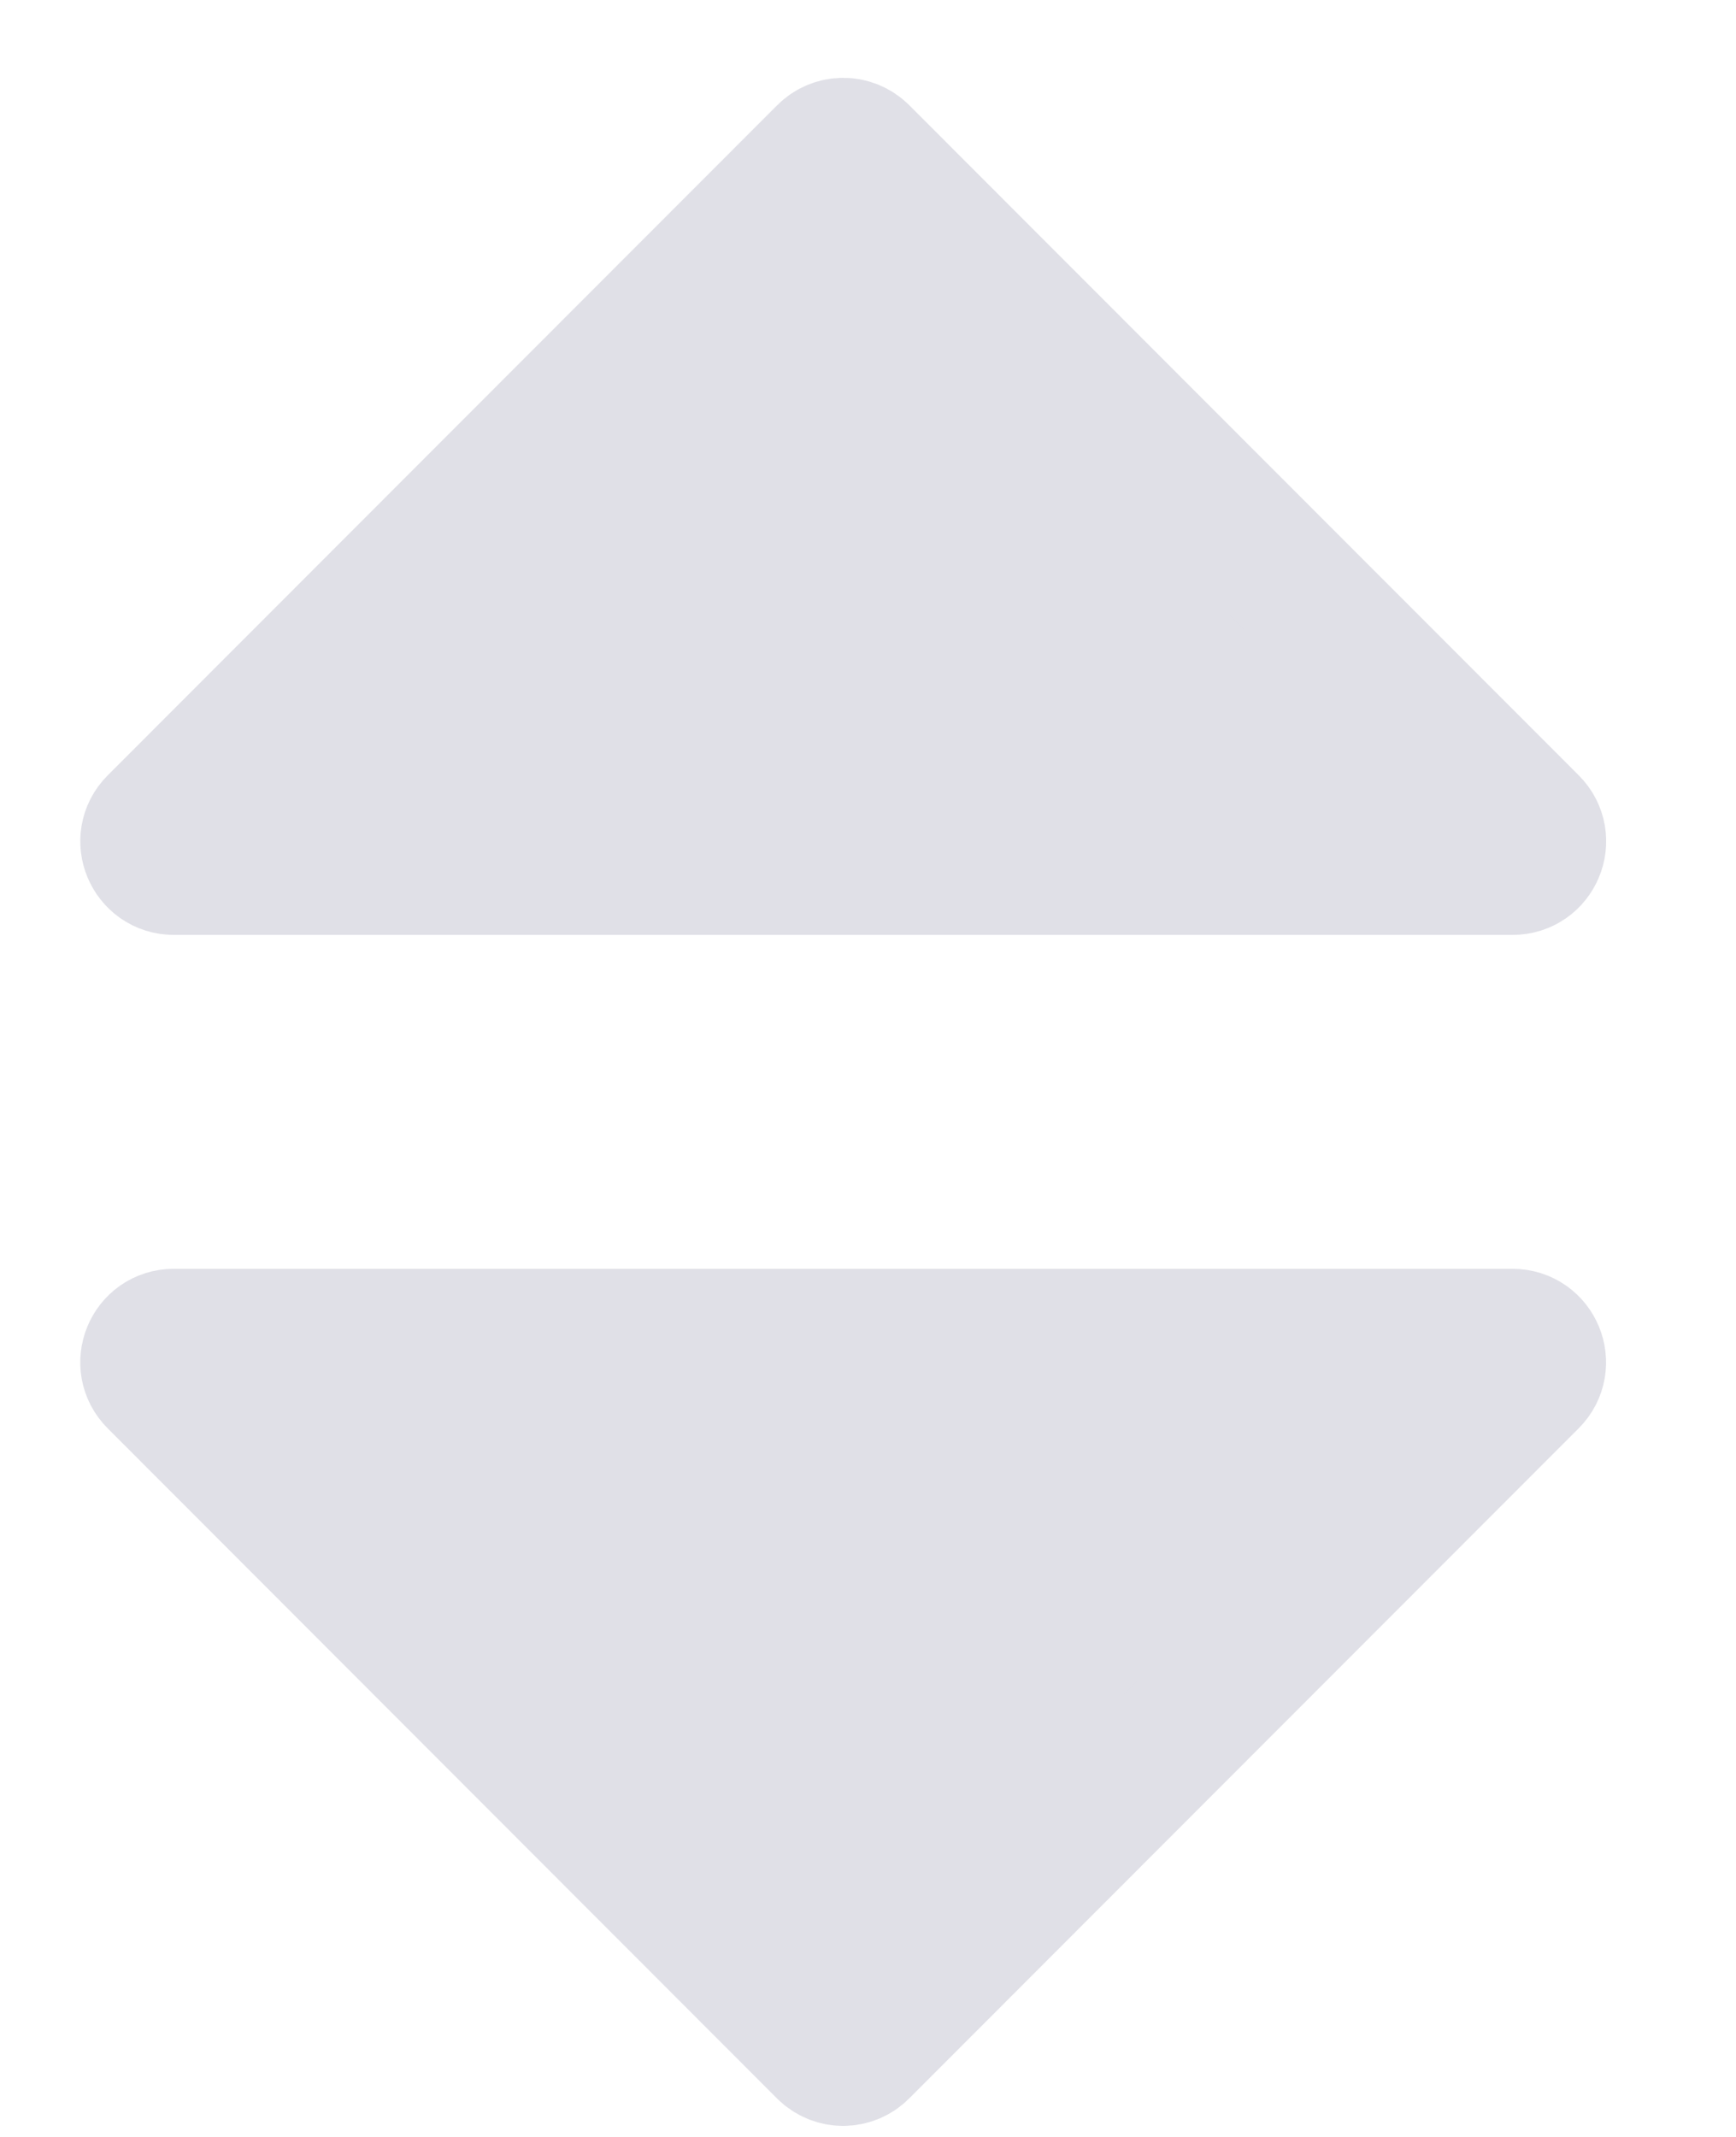 <svg width="13" height="16" viewBox="0 0 13 16" fill="none" xmlns="http://www.w3.org/2000/svg">
    <path
        d="M6.173 1.142L1.16 6.159C1.034 6.285 1.124 6.5 1.302 6.5H11.327C11.505 6.5 11.595 6.285 11.469 6.159L6.456 1.142C6.378 1.063 6.251 1.063 6.173 1.142Z"
        fill="#E0E0E7"
        stroke="#E0E0E7"
    />
    <path
        d="M6.455 15.358L11.468 10.341C11.594 10.215 11.505 10 11.326 10H1.301C1.123 10 1.034 10.215 1.16 10.341L6.172 15.358C6.251 15.437 6.377 15.437 6.455 15.358Z"
        fill="#E0E0E7"
        stroke="#E0E0E7"
    />
</svg>